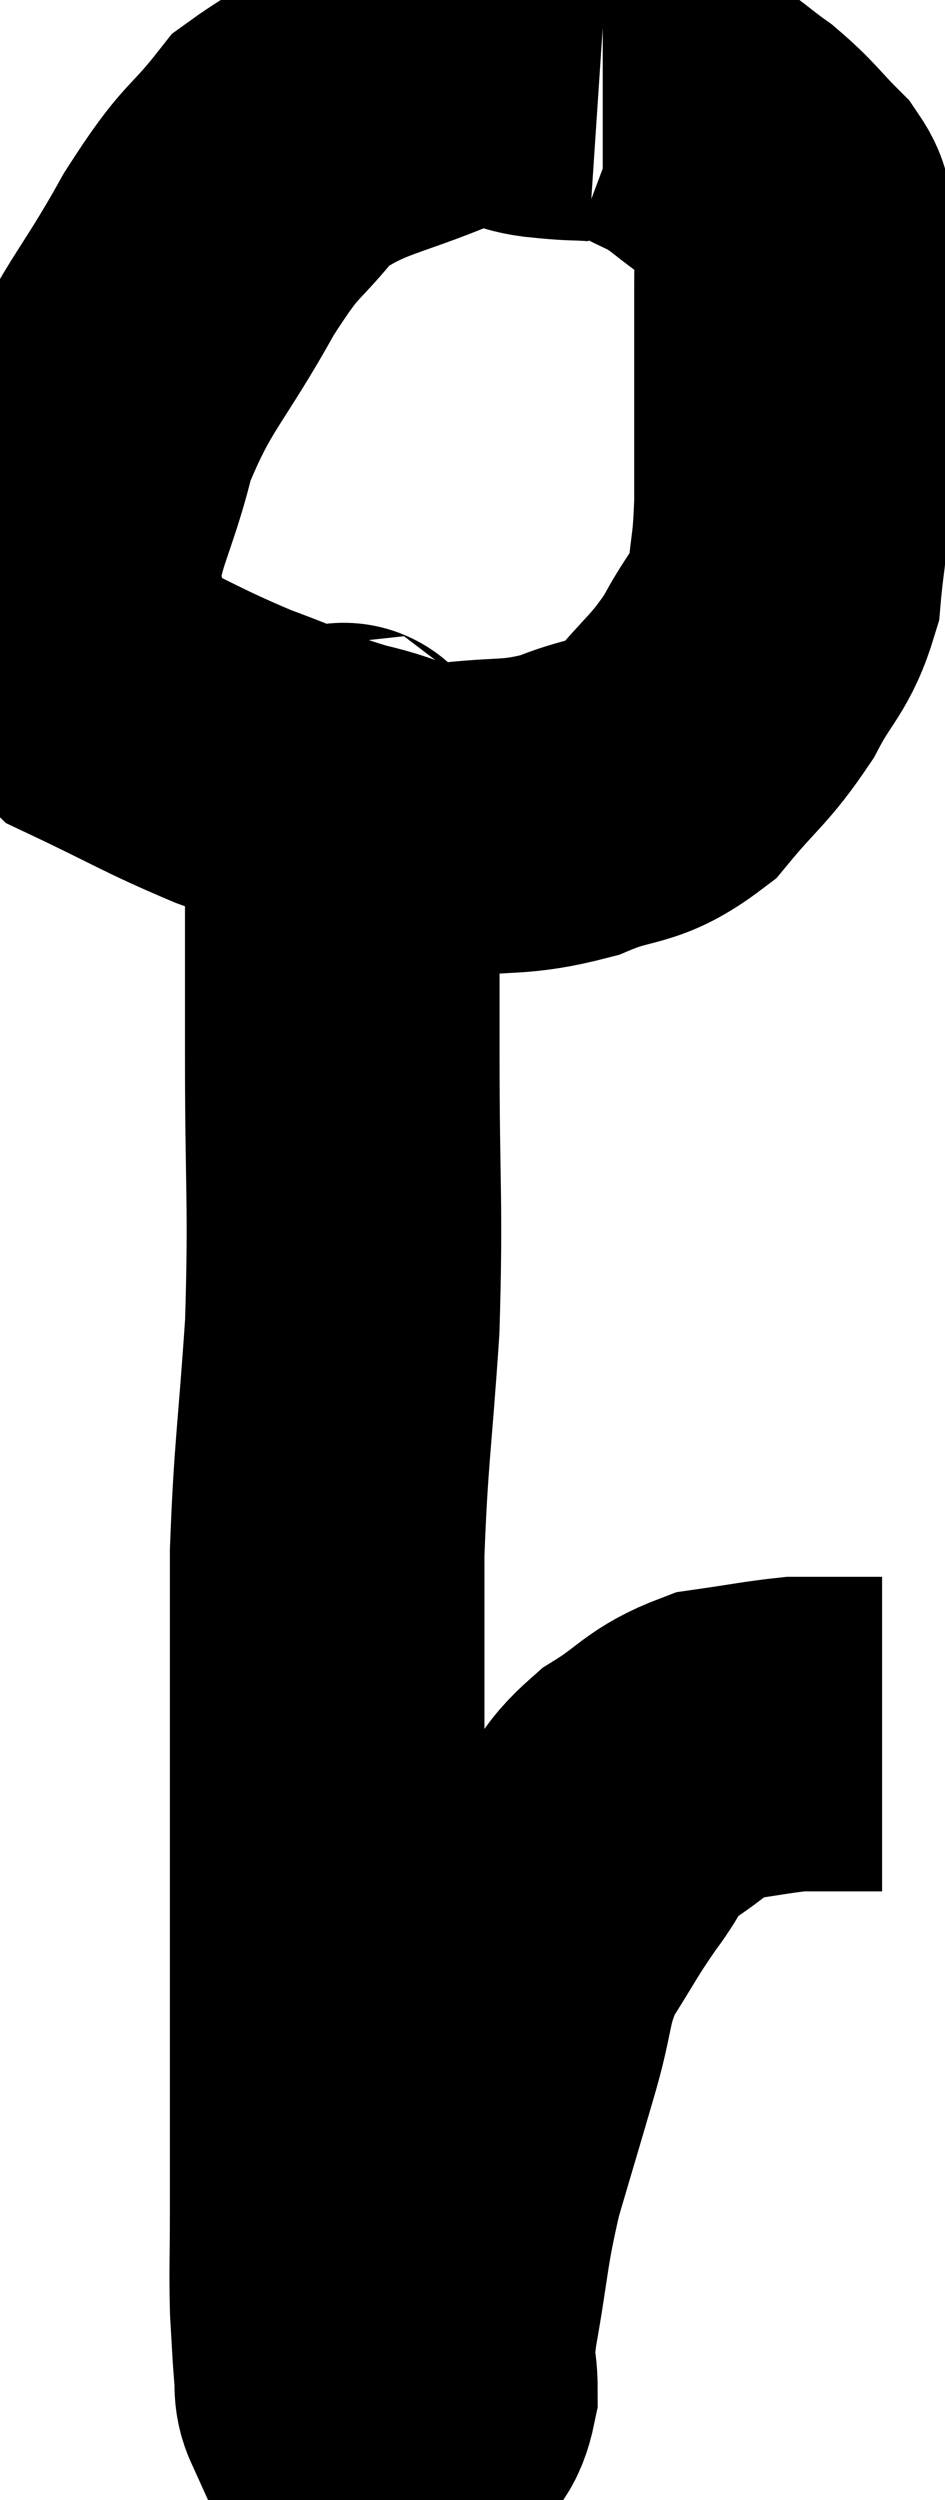<svg xmlns="http://www.w3.org/2000/svg" viewBox="13.94 4.181 15.02 39.732" width="15.02" height="39.732"><path d="M 23.46 5.52 C 23.01 5.49, 23.13 5.52, 22.56 5.46 C 21.87 5.37, 22.215 5.01, 21.18 5.28 C 19.8 5.91, 19.44 5.805, 18.42 6.54 C 17.76 7.38, 17.82 7.095, 17.1 8.22 C 16.32 9.63, 16.08 9.705, 15.54 11.04 C 15.24 12.3, 14.955 12.525, 14.94 13.56 C 15.21 14.37, 14.805 14.52, 15.48 15.18 C 16.56 15.69, 16.65 15.78, 17.64 16.2 C 18.54 16.53, 18.585 16.605, 19.44 16.86 C 20.25 17.04, 20.175 17.19, 21.06 17.22 C 22.02 17.1, 22.11 17.205, 22.98 16.98 C 23.76 16.65, 23.865 16.83, 24.54 16.32 C 25.11 15.63, 25.215 15.63, 25.68 14.94 C 26.04 14.25, 26.19 14.25, 26.4 13.56 C 26.46 12.87, 26.49 12.99, 26.52 12.18 C 26.52 11.25, 26.52 11.175, 26.52 10.32 C 26.52 9.54, 26.52 9.375, 26.52 8.76 C 26.52 8.31, 26.535 8.205, 26.52 7.86 C 26.49 7.62, 26.685 7.71, 26.46 7.38 C 26.04 6.96, 26.04 6.9, 25.62 6.54 C 25.2 6.24, 25.185 6.18, 24.78 5.94 C 24.39 5.76, 24.24 5.67, 24 5.58 C 23.91 5.58, 23.865 5.58, 23.82 5.58 C 23.82 5.58, 23.895 5.58, 23.82 5.58 L 23.52 5.58" fill="none" stroke="black" stroke-width="5"></path><path d="M 19.44 16.5 C 19.41 16.86, 19.395 16.11, 19.38 17.22 C 19.38 19.08, 19.38 18.93, 19.38 20.94 C 19.38 23.1, 19.44 23.28, 19.38 25.26 C 19.26 27.06, 19.2 27.255, 19.14 28.86 C 19.14 30.27, 19.14 30.225, 19.14 31.68 C 19.14 33.18, 19.14 33.255, 19.14 34.68 C 19.14 36.03, 19.14 36.21, 19.14 37.38 C 19.14 38.37, 19.14 38.49, 19.14 39.36 C 19.14 40.11, 19.125 40.245, 19.14 40.86 C 19.17 41.34, 19.17 41.46, 19.2 41.82 C 19.23 42.06, 19.185 42.135, 19.26 42.3 C 19.38 42.39, 19.32 42.345, 19.5 42.48 C 19.74 42.66, 19.785 42.75, 19.98 42.84 C 20.13 42.84, 20.16 42.84, 20.28 42.84 C 20.37 42.84, 20.385 42.84, 20.46 42.84 C 20.52 42.84, 20.46 43.005, 20.58 42.84 C 20.76 42.51, 20.85 42.615, 20.94 42.18 C 20.94 41.64, 20.835 41.955, 20.94 41.1 C 21.15 39.93, 21.105 39.855, 21.36 38.76 C 21.66 37.74, 21.69 37.65, 21.96 36.72 C 22.2 35.88, 22.11 35.79, 22.44 35.04 C 22.86 34.38, 22.875 34.305, 23.28 33.72 C 23.67 33.21, 23.55 33.15, 24.06 32.7 C 24.69 32.31, 24.69 32.16, 25.32 31.92 C 25.95 31.83, 26.16 31.785, 26.58 31.74 C 26.79 31.74, 26.82 31.74, 27 31.74 C 27.15 31.74, 27.06 31.74, 27.3 31.74 C 27.63 31.74, 27.795 31.74, 27.96 31.74 C 27.96 31.74, 27.96 31.74, 27.96 31.74 L 27.96 31.74" fill="none" stroke="black" stroke-width="5"></path></svg>